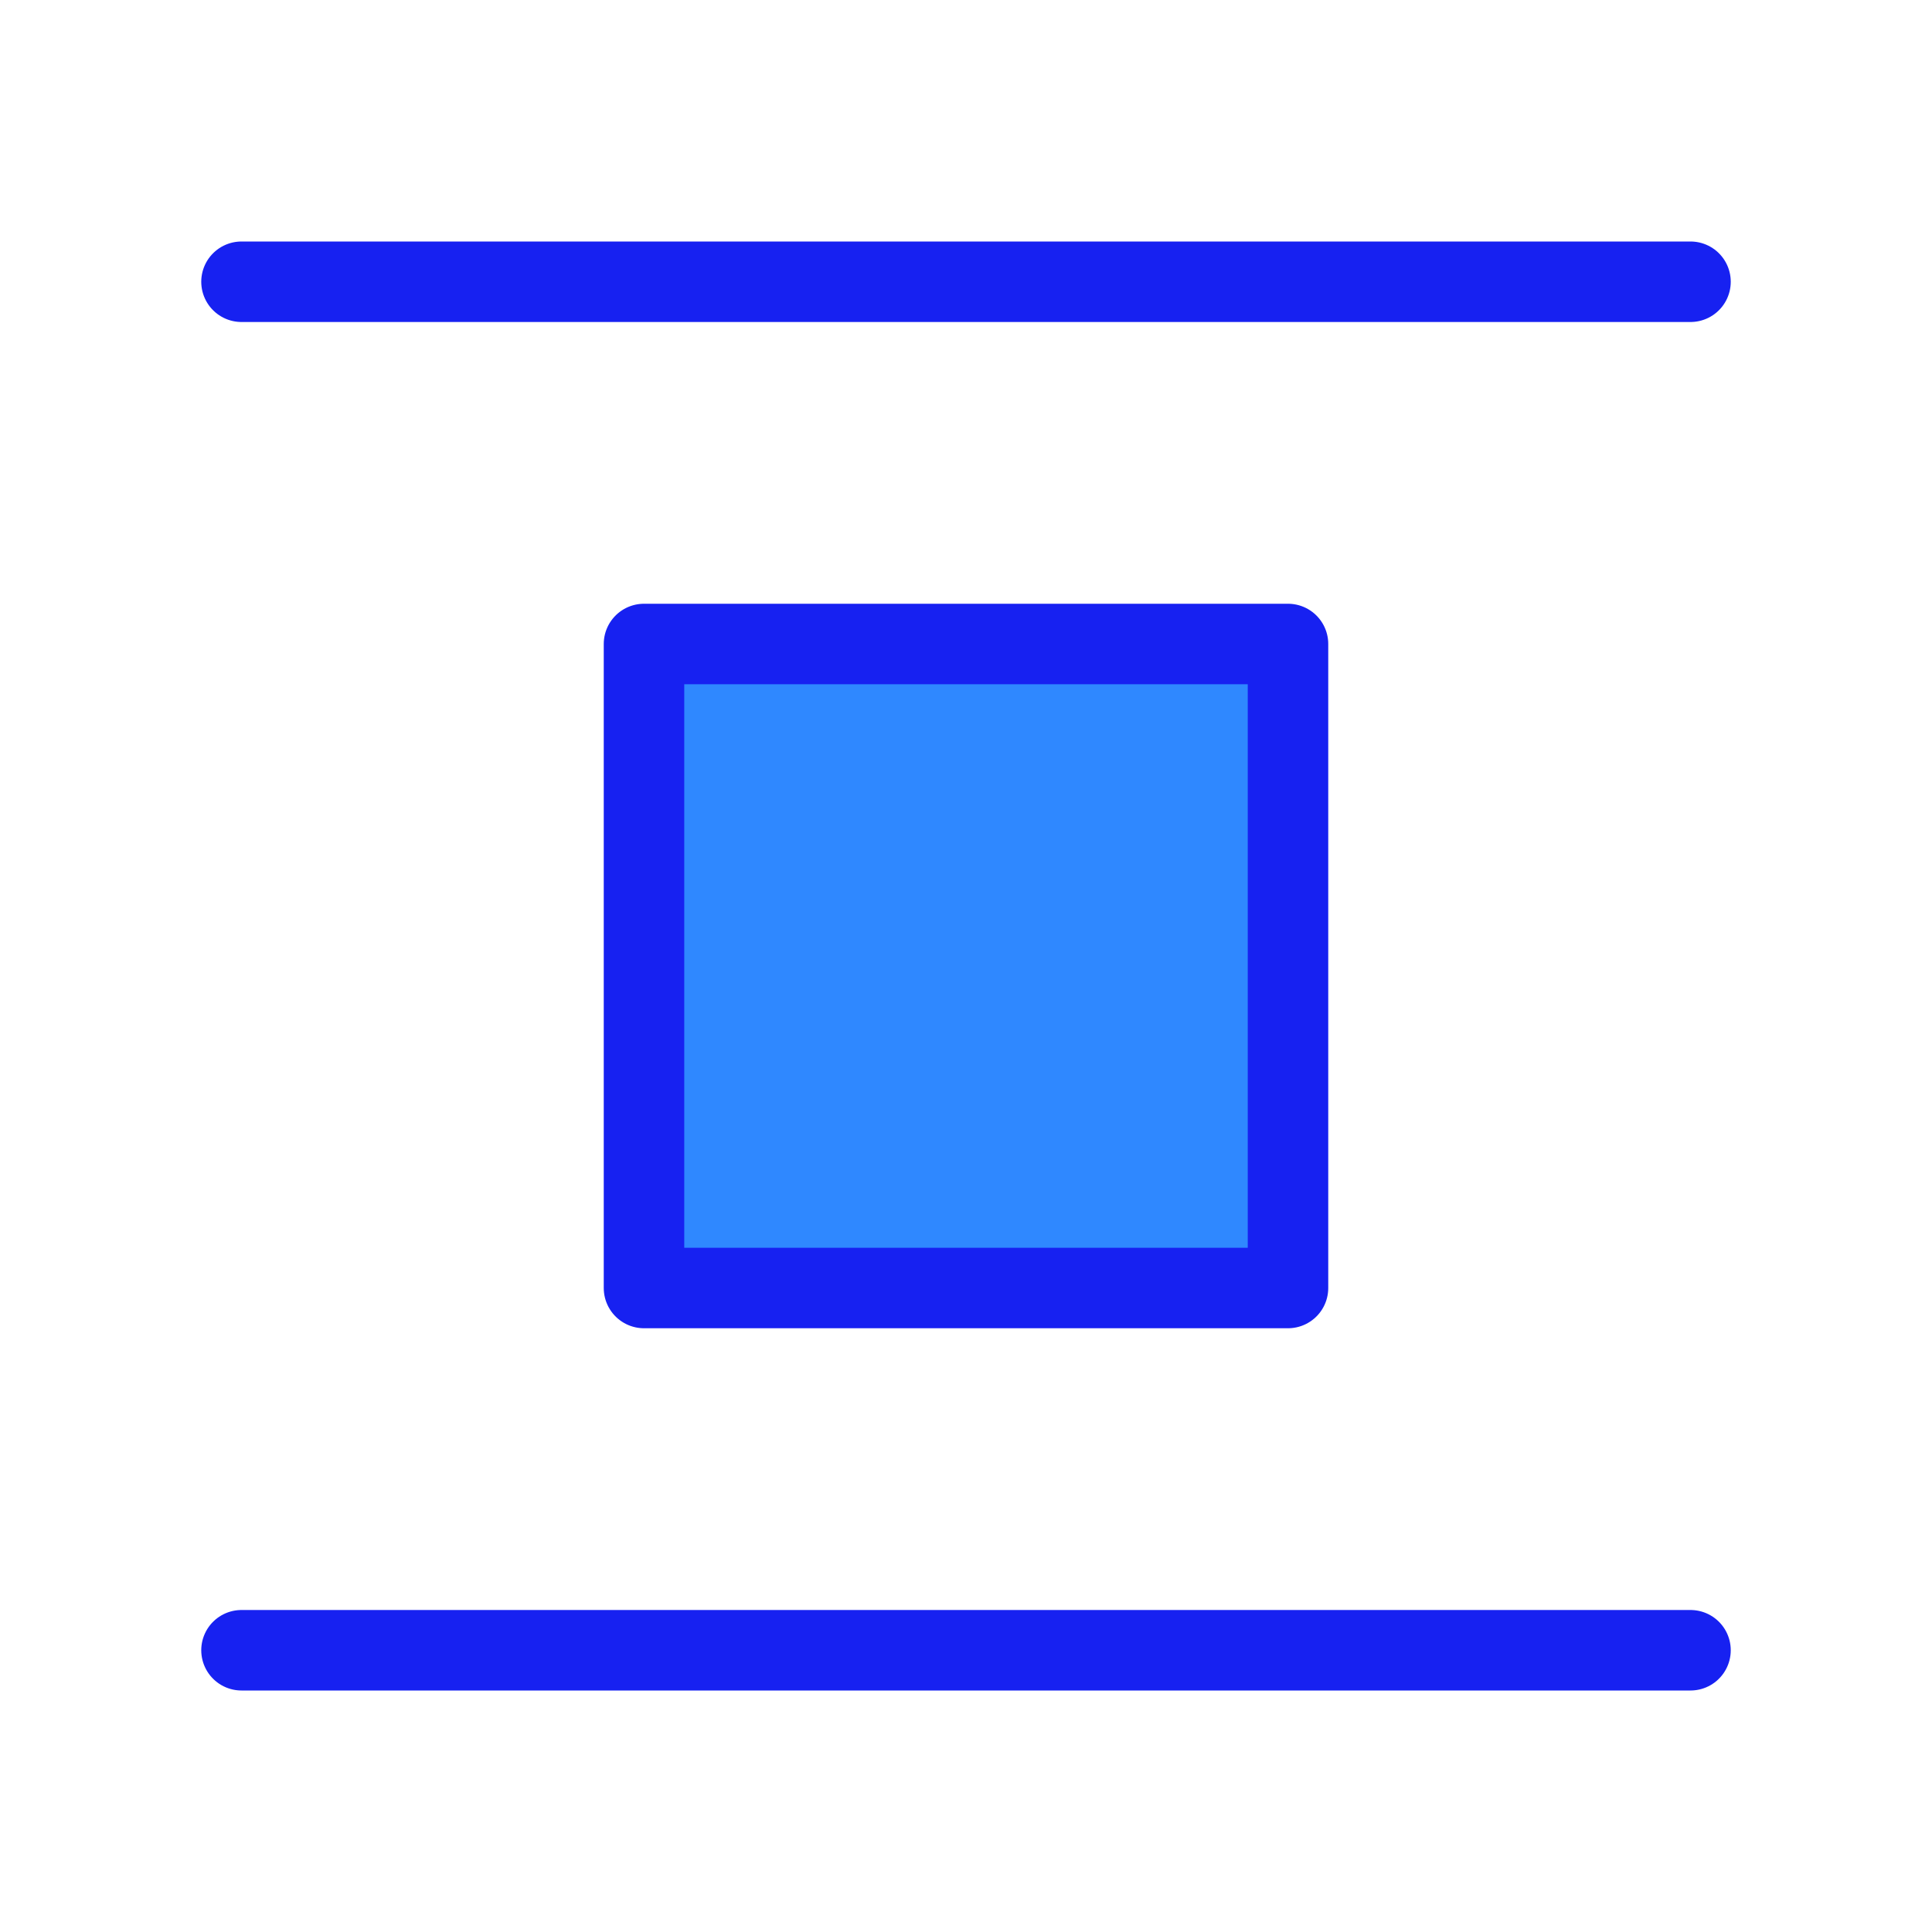 <?xml version="1.0" encoding="UTF-8"?><svg width="24" height="24" viewBox="0 0 48 48" fill="none" xmlns="http://www.w3.org/2000/svg"><path d="M6 7H42" stroke="#1721F1" stroke-width="2" stroke-linecap="round"/><rect x="16" y="16" width="16" height="16" fill="#2F88FF" stroke="#1721F1" stroke-width="2" stroke-linecap="round" stroke-linejoin="round"/><path d="M6 41H42" stroke="#1721F1" stroke-width="2" stroke-linecap="round"/></svg>